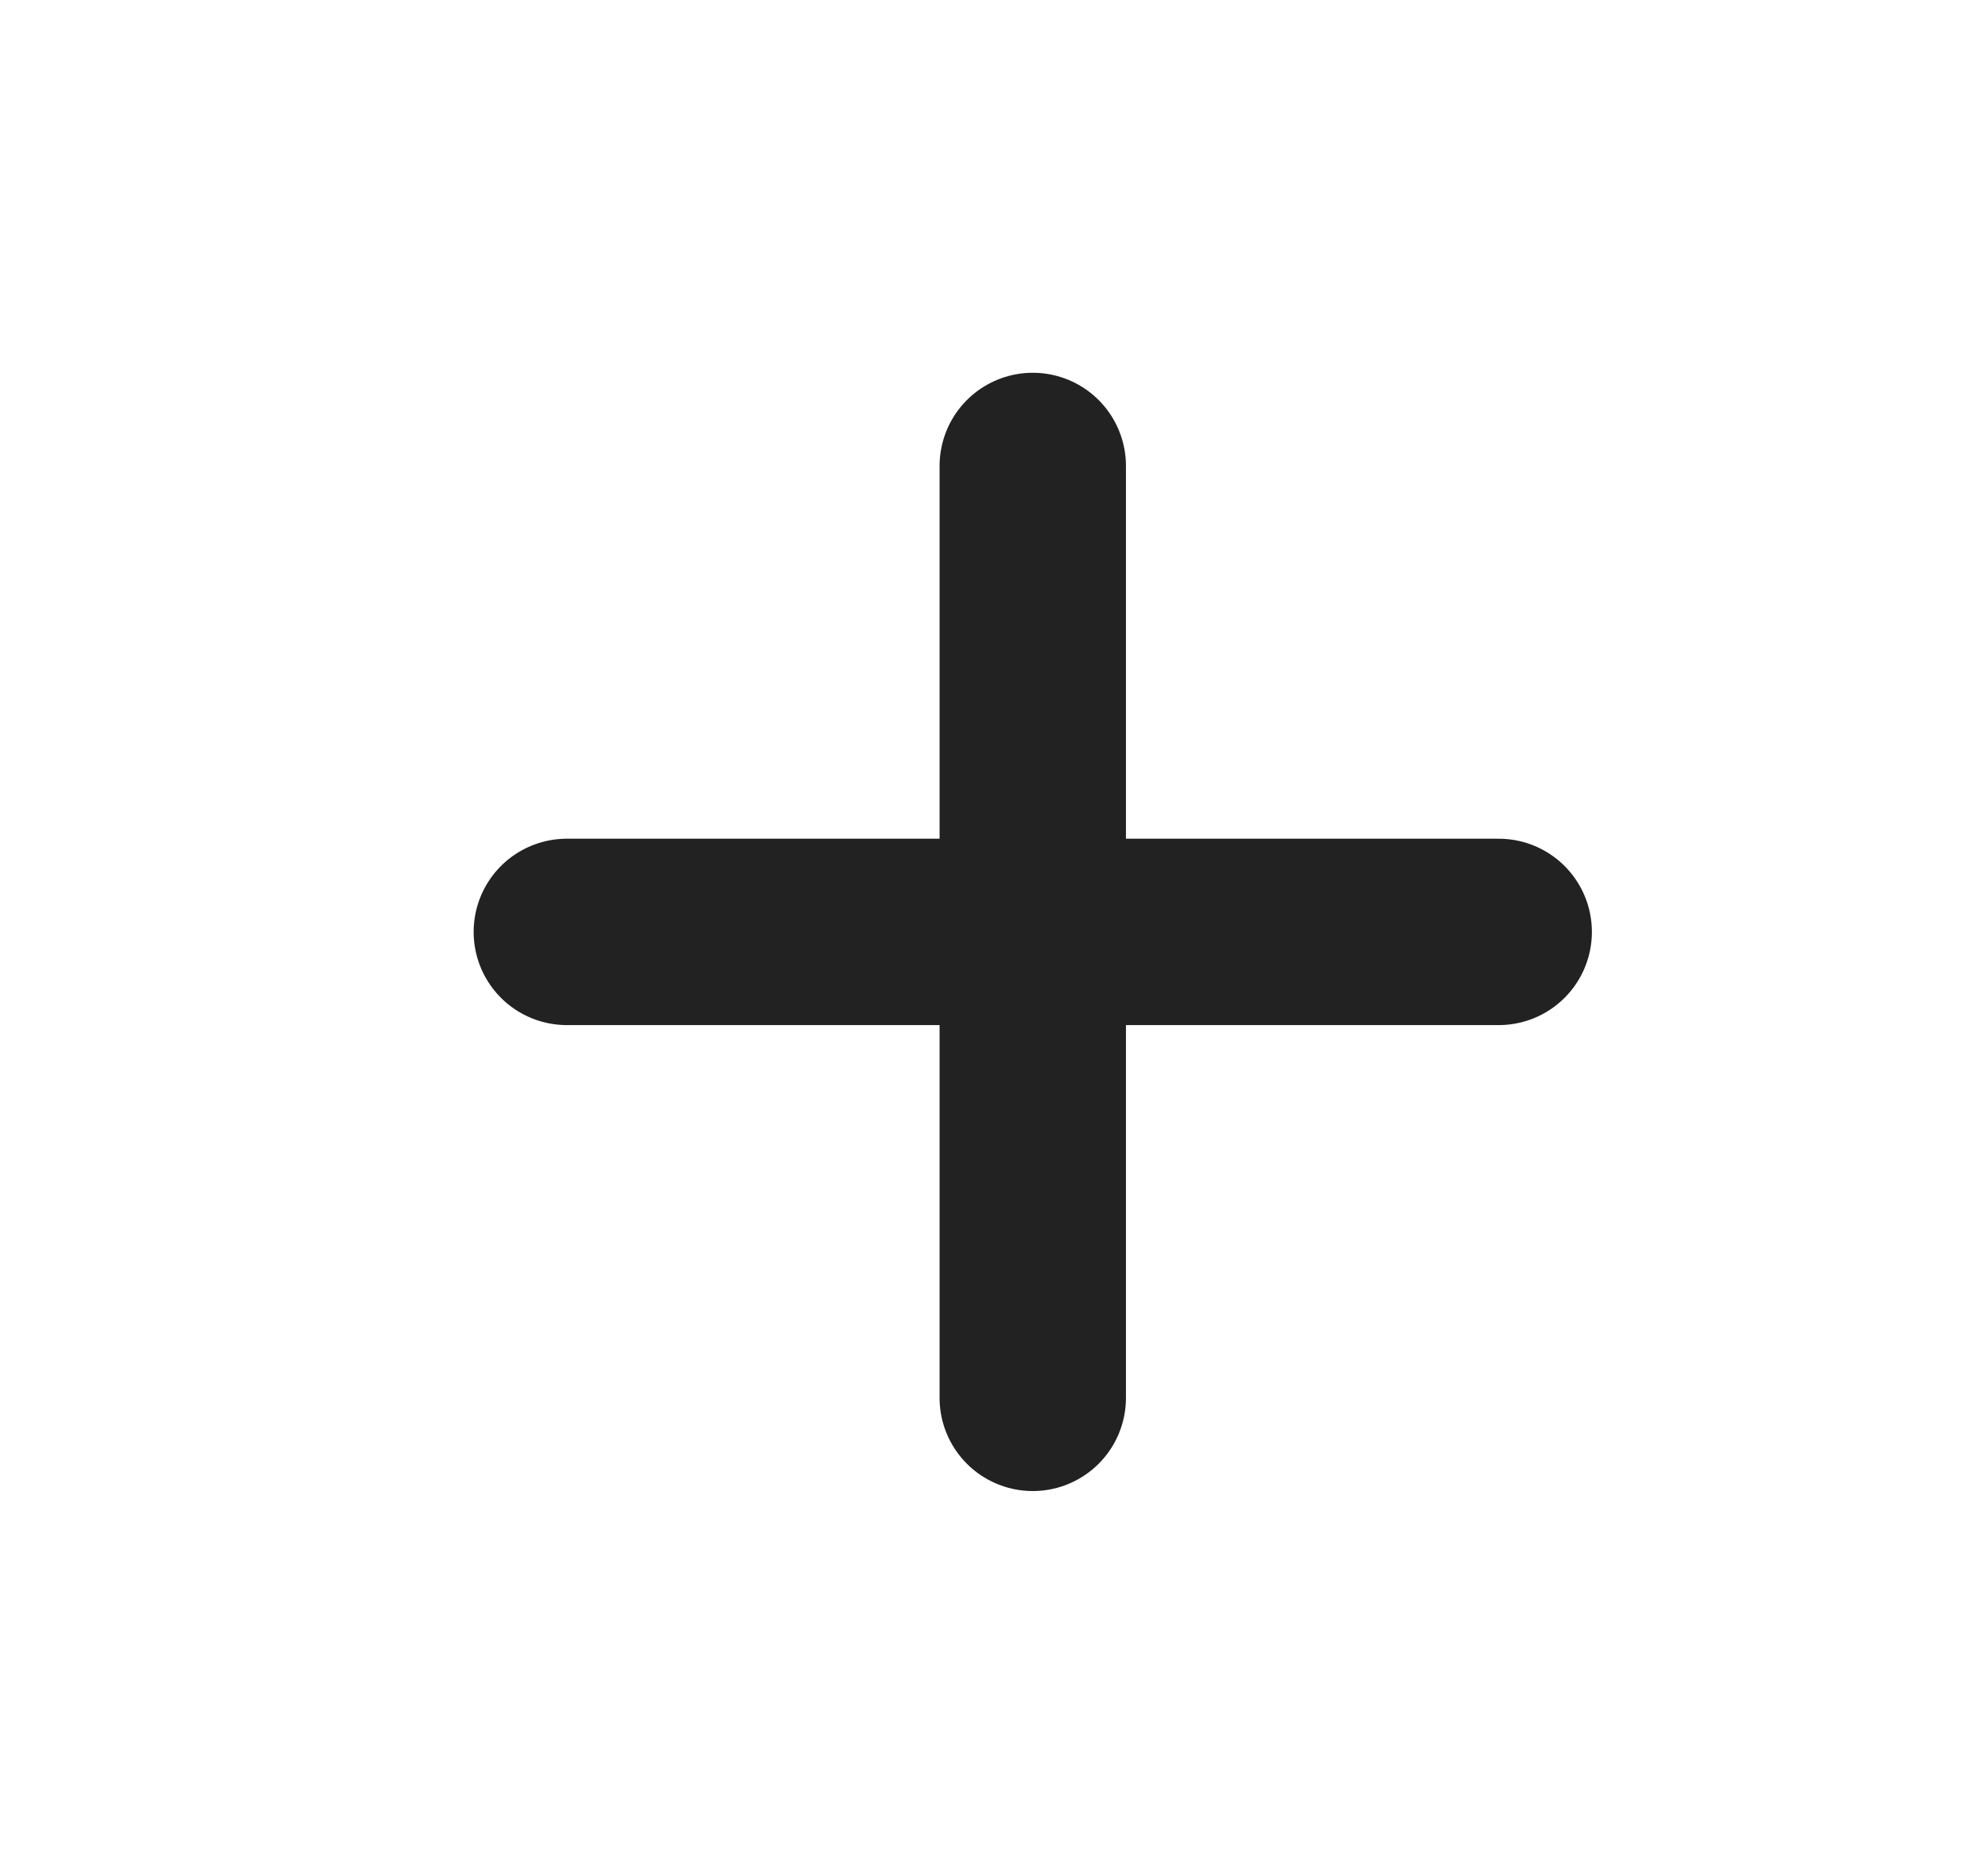 <svg width="16" height="15" viewBox="0 0 16 15" fill="none" xmlns="http://www.w3.org/2000/svg">
<path d="M4.562 7.5H12.062M8.312 11.25V3.75" stroke="#222222" stroke-width="1.5" stroke-linecap="round" strokeLineJoin="round"/>
</svg>
